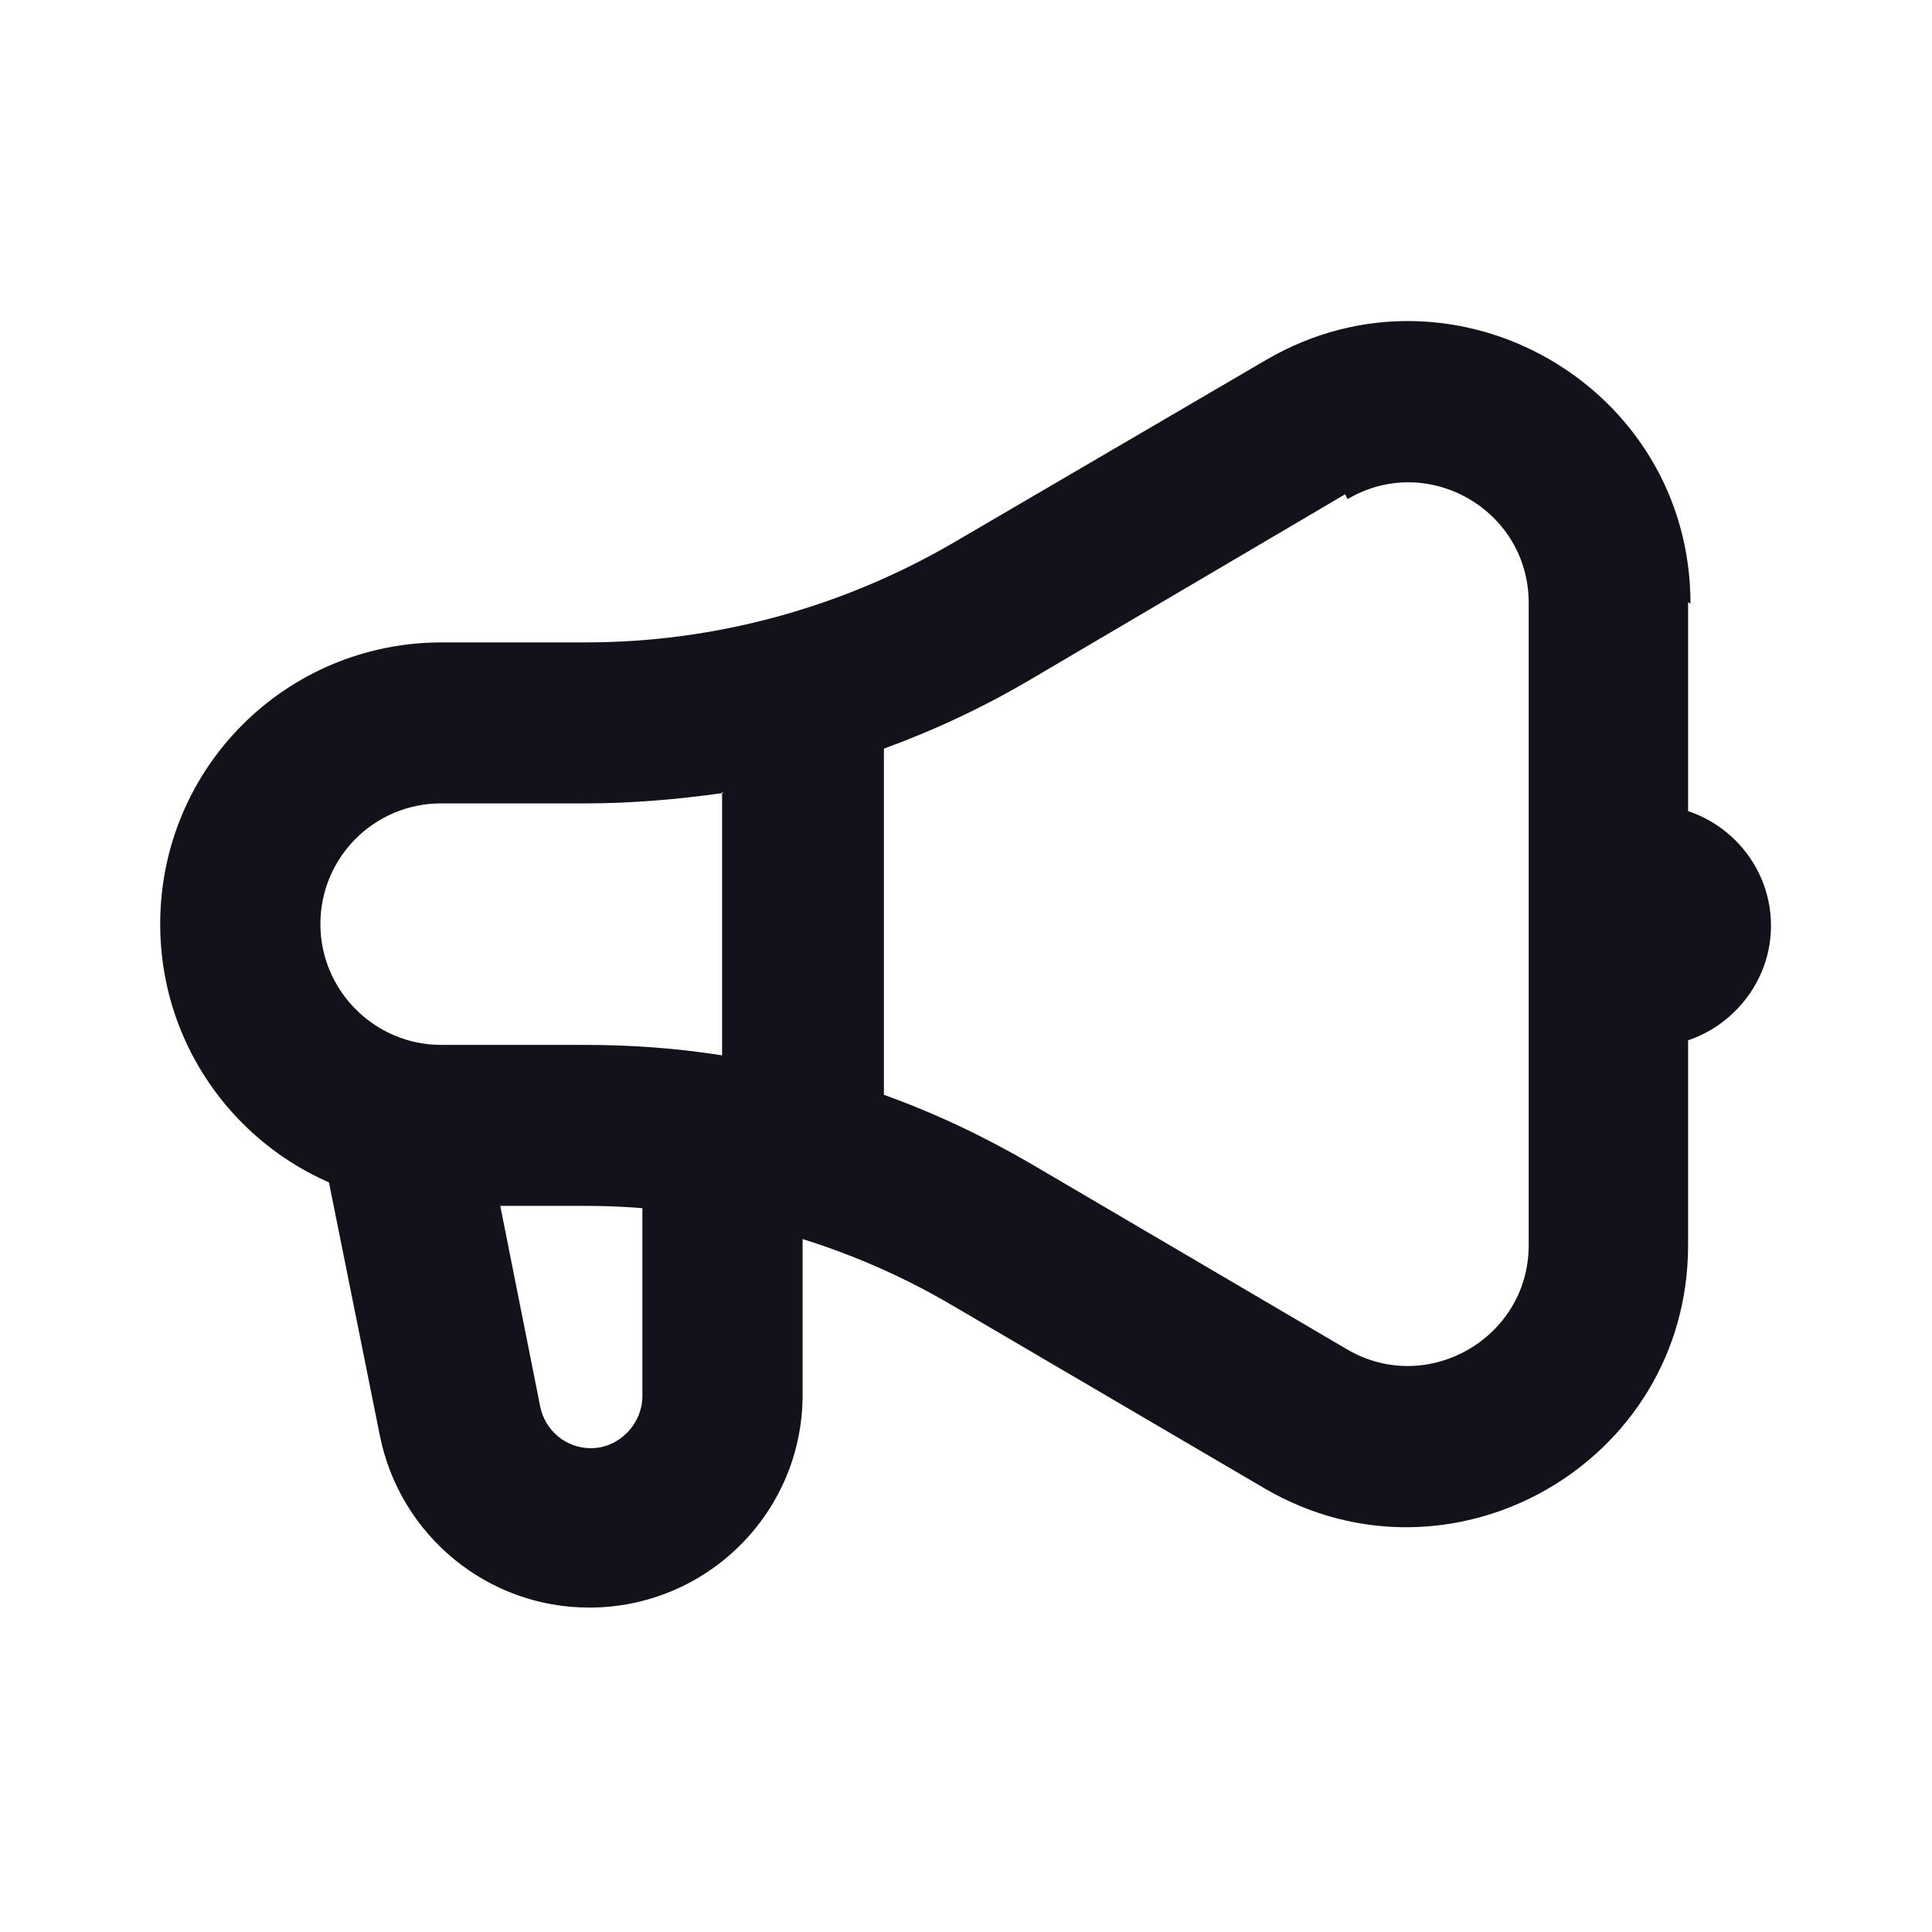 <svg viewBox="0 0 24 24" xmlns="http://www.w3.org/2000/svg"><g><g fill="#12131A"><path d="M19 11.5c0-.83.67-1.5 1.5-1.5v0c.82 0 1.5.67 1.5 1.5v0c0 .82-.68 1.5-1.5 1.5v0c-.83 0-1.5-.68-1.5-1.5v0Z"/><g fill="#12131A" fill-rule="evenodd"><path d="M5.98 13.8l.73 3.67c.06.3.32.52.63.52 .35 0 .64-.3.64-.65v-3.36h1.99v3.35c0 1.46-1.19 2.64-2.65 2.64 -1.27 0-2.35-.9-2.6-2.13l-.74-3.68 1.96-.4Z"/><path d="M21 7.5c0-2.71-2.94-4.39-5.27-3.03l-3.9 2.28c-1.38.8-2.95 1.23-4.55 1.23H5.49c-1.94 0-3.5 1.56-3.5 3.5 0 1.93 1.56 3.5 3.5 3.5h1.78c1.59 0 3.17.42 4.55 1.23l3.89 2.28c2.33 1.36 5.26-.32 5.26-3.02V7.48Zm-4.26-1.3c.99-.585 2.25.13 2.25 1.29v7.98c0 1.15-1.26 1.88-2.26 1.29l-3.9-2.29c-.6-.35-1.21-.64-1.85-.87V9.3c.63-.23 1.25-.52 1.84-.87l3.89-2.29ZM8.99 9.85c-.57.08-1.14.13-1.72.13H5.48c-.83 0-1.5.67-1.5 1.5 0 .82.67 1.5 1.5 1.5h1.78c.57 0 1.14.04 1.71.13V9.84Z"/></g></g></g></svg>